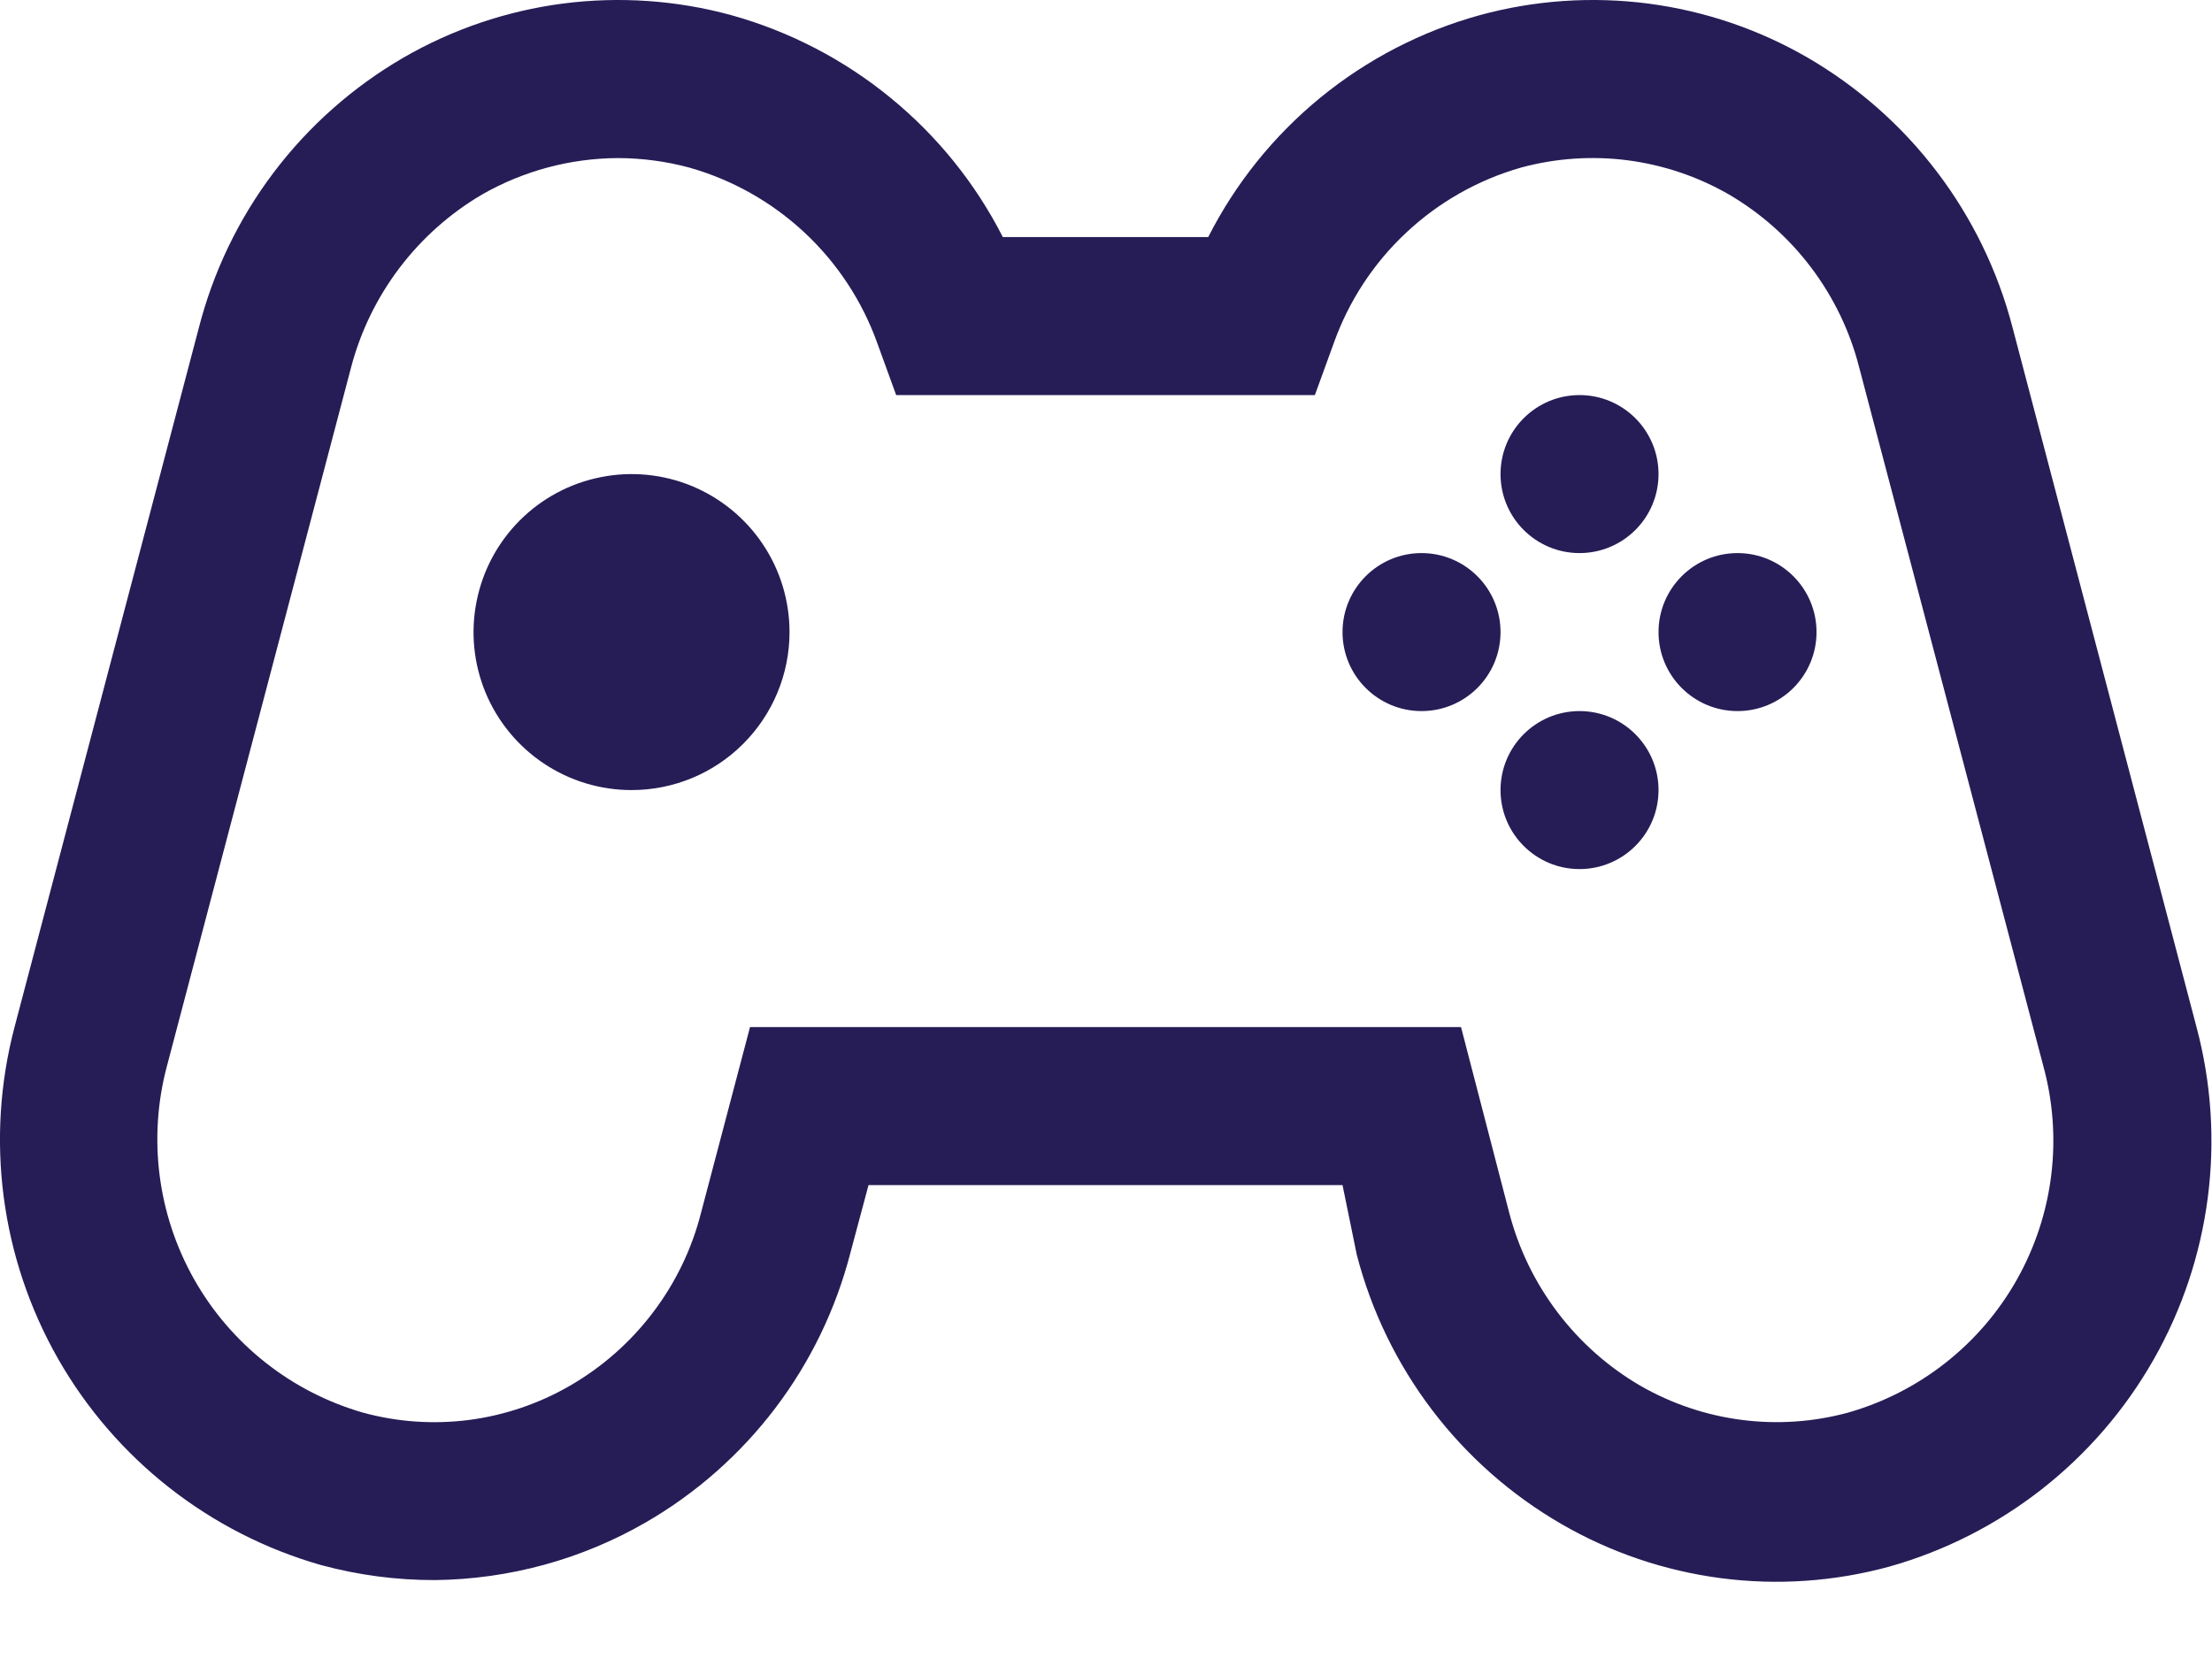 <svg width="28" height="21" viewBox="0 0 28 21" fill="none" xmlns="http://www.w3.org/2000/svg">
<path d="M5.504 20.001C5.018 20.002 4.534 19.938 4.064 19.811C2.655 19.409 1.46 18.471 0.734 17.198C0.009 15.925 -0.189 14.418 0.184 13.001L2.514 4.161C2.696 3.446 3.018 2.774 3.463 2.185C3.908 1.596 4.466 1.102 5.104 0.731C5.726 0.371 6.413 0.138 7.125 0.045C7.838 -0.047 8.561 0.002 9.254 0.191C9.991 0.396 10.677 0.751 11.269 1.235C11.862 1.719 12.347 2.32 12.694 3.001H15.294C15.64 2.319 16.125 1.717 16.717 1.233C17.31 0.749 17.997 0.394 18.734 0.191C19.427 0.002 20.151 -0.047 20.863 0.045C21.576 0.138 22.263 0.371 22.884 0.731C23.52 1.101 24.076 1.592 24.52 2.177C24.965 2.763 25.289 3.43 25.474 4.141L27.804 13.001C28.183 14.422 27.987 15.935 27.259 17.213C26.531 18.491 25.33 19.432 23.914 19.831C23.221 20.02 22.497 20.07 21.785 19.977C21.073 19.884 20.386 19.651 19.764 19.291C19.128 18.923 18.571 18.432 18.127 17.847C17.682 17.261 17.358 16.593 17.174 15.881L16.994 15.001H10.994L10.764 15.861C10.58 16.573 10.257 17.241 9.812 17.827C9.367 18.412 8.811 18.903 8.174 19.271C7.362 19.74 6.442 19.991 5.504 20.001ZM7.824 2.001C7.221 2.003 6.628 2.162 6.104 2.461C5.283 2.943 4.686 3.73 4.444 4.651L2.114 13.491C1.87 14.402 1.994 15.372 2.457 16.193C2.921 17.014 3.688 17.62 4.594 17.881C5.032 18.001 5.489 18.032 5.938 17.974C6.388 17.915 6.822 17.768 7.214 17.541C7.623 17.305 7.98 16.99 8.265 16.614C8.551 16.238 8.758 15.809 8.874 15.351L9.494 13.001H18.494L19.104 15.351C19.223 15.808 19.431 16.236 19.716 16.612C20.001 16.988 20.357 17.304 20.764 17.541C21.159 17.768 21.594 17.915 22.045 17.973C22.497 18.032 22.955 18 23.394 17.881C24.301 17.622 25.07 17.016 25.532 16.194C25.994 15.372 26.114 14.401 25.864 13.491L23.534 4.651C23.418 4.195 23.212 3.767 22.929 3.391C22.646 3.015 22.291 2.699 21.884 2.461C21.49 2.234 21.054 2.088 20.603 2.029C20.152 1.971 19.694 2.002 19.254 2.121C18.711 2.276 18.213 2.558 17.801 2.944C17.388 3.33 17.074 3.809 16.884 4.341L16.644 5.001H11.344L11.104 4.341C10.913 3.809 10.597 3.329 10.183 2.943C9.769 2.557 9.269 2.275 8.724 2.121C8.431 2.042 8.128 2.002 7.824 2.001Z" fill="#261D56"/>
<path d="M7.994 10.001C7.599 10.001 7.212 9.884 6.883 9.664C6.554 9.444 6.298 9.132 6.146 8.767C5.995 8.401 5.955 7.999 6.033 7.611C6.11 7.223 6.3 6.867 6.58 6.587C6.86 6.307 7.216 6.117 7.604 6.04C7.992 5.962 8.394 6.002 8.76 6.153C9.125 6.305 9.437 6.561 9.657 6.89C9.877 7.219 9.994 7.606 9.994 8.001C9.994 8.532 9.783 9.04 9.408 9.415C9.033 9.791 8.525 10.001 7.994 10.001Z" fill="#261D56"/>
<path d="M19.994 7.001C20.546 7.001 20.994 6.554 20.994 6.001C20.994 5.449 20.546 5.001 19.994 5.001C19.442 5.001 18.994 5.449 18.994 6.001C18.994 6.554 19.442 7.001 19.994 7.001Z" fill="#261D56"/>
<path d="M19.994 11.001C20.546 11.001 20.994 10.553 20.994 10.001C20.994 9.449 20.546 9.001 19.994 9.001C19.442 9.001 18.994 9.449 18.994 10.001C18.994 10.553 19.442 11.001 19.994 11.001Z" fill="#261D56"/>
<path d="M17.994 9.001C18.546 9.001 18.994 8.554 18.994 8.001C18.994 7.449 18.546 7.001 17.994 7.001C17.442 7.001 16.994 7.449 16.994 8.001C16.994 8.554 17.442 9.001 17.994 9.001Z" fill="#261D56"/>
<path d="M21.994 9.001C22.546 9.001 22.994 8.554 22.994 8.001C22.994 7.449 22.546 7.001 21.994 7.001C21.442 7.001 20.994 7.449 20.994 8.001C20.994 8.554 21.442 9.001 21.994 9.001Z" fill="#261D56"/>
</svg>
